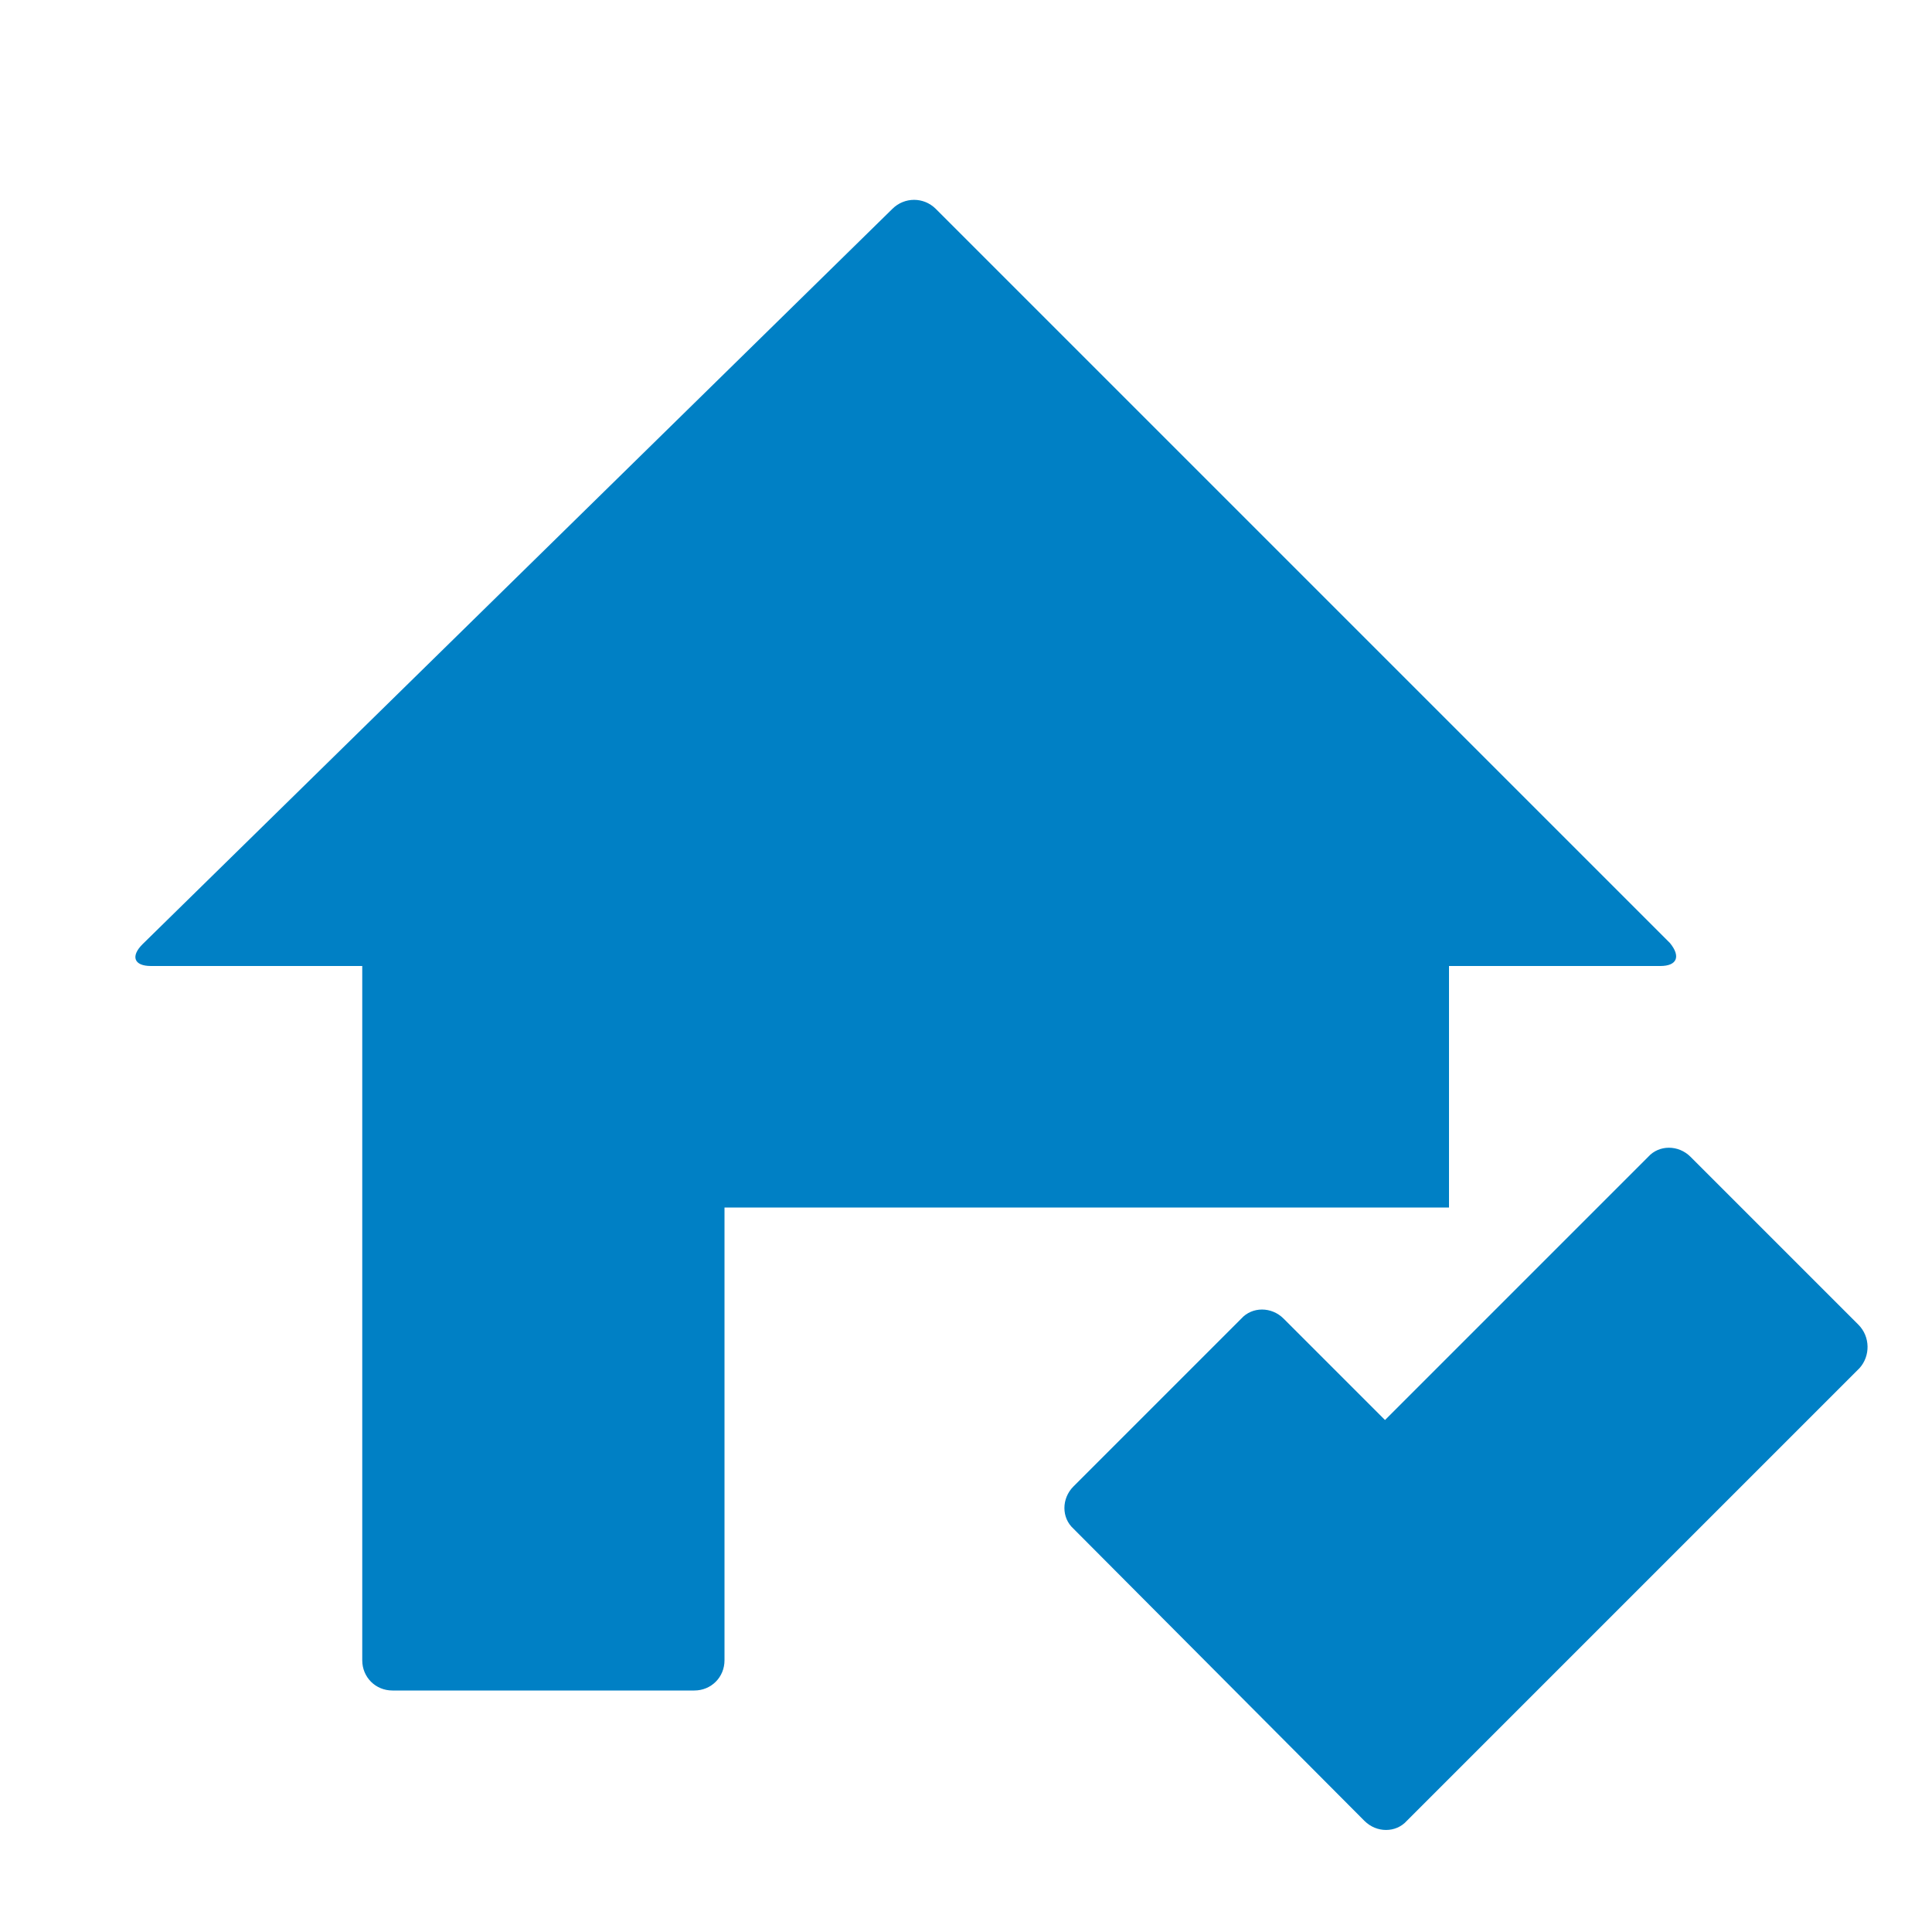 <svg xmlns="http://www.w3.org/2000/svg" viewBox="0 0 16 16" width="16" height="16">
<cis-name>default</cis-name>
<cis-semantic>primary</cis-semantic>
<path fill="#0080C5" d="M15.39,10.97L14,9.58c-0.1-0.1-0.26-0.1-0.35,0l-2.18,2.18l-0.84-0.84c-0.1-0.1-0.26-0.1-0.35,0l-1.39,1.39
	c-0.1,0.1-0.1,0.26,0,0.35l2.41,2.42c0.1,0.1,0.26,0.1,0.35,0l3.75-3.75C15.49,11.23,15.49,11.07,15.39,10.97z M13.75,8H12v2H9H8H6
	v3.75C6,13.89,5.89,14,5.75,14h-2.5C3.11,14,3,13.89,3,13.75V8H1.25C1.11,8,1.08,7.92,1.18,7.82l6.21-6.09c0.1-0.1,0.26-0.1,0.36,0
	l6.08,6.08C13.92,7.92,13.89,8,13.75,8z"/>
</svg>
